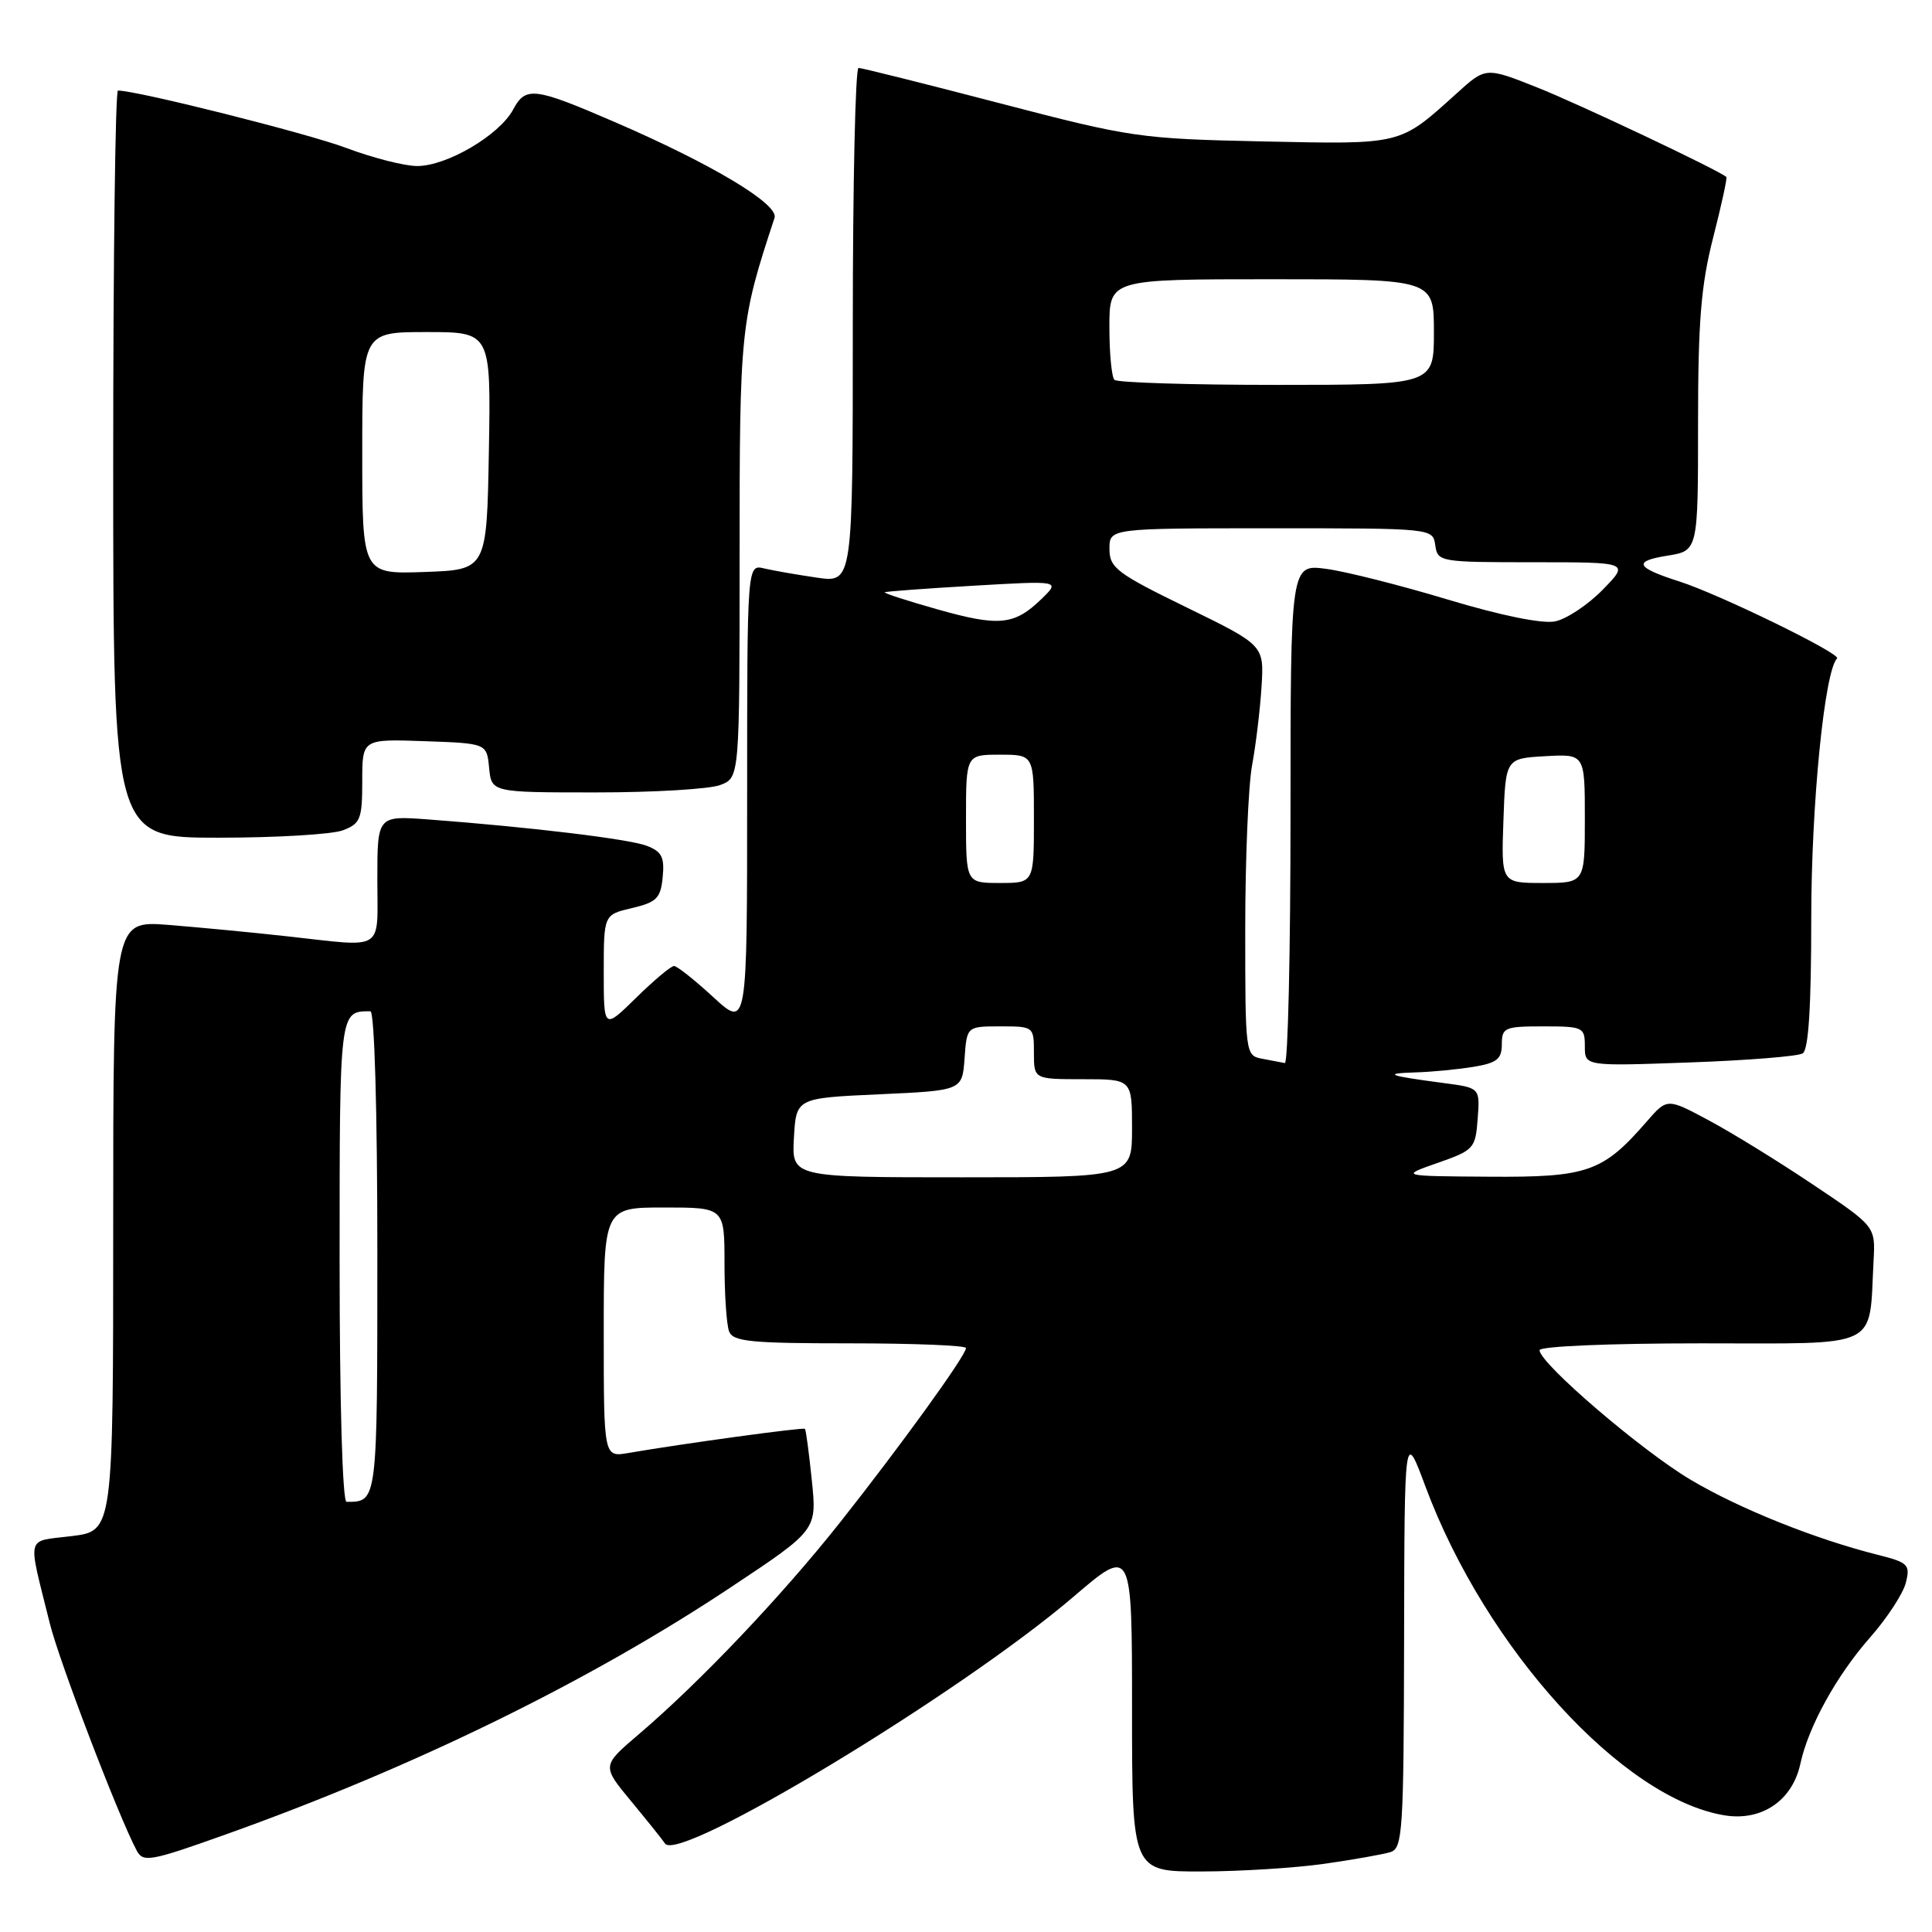 <?xml version="1.0" encoding="UTF-8" standalone="no"?>
<!DOCTYPE svg PUBLIC "-//W3C//DTD SVG 1.1//EN" "http://www.w3.org/Graphics/SVG/1.1/DTD/svg11.dtd" >
<svg xmlns="http://www.w3.org/2000/svg" xmlns:xlink="http://www.w3.org/1999/xlink" version="1.1" viewBox="0 0 256 256">
 <g >
 <path fill="currentColor"
d=" M 175.50 246.96 C 179.35 246.41 183.29 245.71 184.25 245.41 C 185.86 244.91 186.00 242.65 186.05 217.18 C 186.10 189.50 186.10 189.50 188.89 197.00 C 196.91 218.49 215.03 238.38 228.56 240.55 C 233.46 241.33 237.50 238.57 238.55 233.74 C 239.62 228.77 243.37 221.98 247.84 216.92 C 250.06 214.39 252.17 211.16 252.53 209.73 C 253.14 207.33 252.85 207.04 248.84 206.03 C 240.49 203.93 230.47 199.91 224.01 196.07 C 217.49 192.20 204.00 180.63 204.00 178.91 C 204.00 178.39 213.21 178.00 225.45 178.00 C 249.53 178.00 247.62 178.92 248.26 167.00 C 248.50 162.50 248.50 162.50 240.18 156.93 C 235.60 153.86 229.39 150.03 226.38 148.43 C 220.91 145.50 220.91 145.50 218.20 148.61 C 212.38 155.31 210.38 156.01 197.35 155.92 C 185.50 155.84 185.50 155.84 190.50 154.09 C 195.30 152.41 195.51 152.18 195.80 148.24 C 196.11 144.14 196.11 144.14 191.30 143.51 C 183.94 142.54 183.15 142.24 187.50 142.10 C 189.70 142.04 193.19 141.70 195.25 141.36 C 198.35 140.85 199.00 140.33 199.00 138.37 C 199.00 136.16 199.38 136.00 204.50 136.00 C 209.78 136.00 210.00 136.11 210.00 138.64 C 210.00 141.28 210.00 141.28 223.87 140.78 C 231.49 140.51 238.24 139.97 238.87 139.58 C 239.64 139.10 240.00 133.42 240.00 121.69 C 240.00 106.57 241.76 88.91 243.42 87.24 C 244.02 86.65 227.78 78.72 222.50 77.04 C 216.72 75.19 216.34 74.36 220.94 73.63 C 225.00 72.98 225.00 72.98 225.00 56.15 C 225.00 42.59 225.39 37.80 227.00 31.49 C 228.10 27.19 228.89 23.57 228.75 23.45 C 227.70 22.53 209.15 13.75 203.69 11.59 C 196.87 8.88 196.87 8.88 193.02 12.37 C 185.39 19.26 185.90 19.13 167.35 18.74 C 151.05 18.39 149.91 18.23 132.51 13.69 C 122.62 11.11 114.18 9.00 113.76 9.00 C 113.34 9.00 113.00 24.35 113.00 43.11 C 113.00 77.23 113.00 77.23 108.25 76.54 C 105.64 76.16 102.49 75.61 101.25 75.32 C 99.00 74.78 99.00 74.78 99.00 105.52 C 99.00 136.25 99.00 136.25 94.52 132.13 C 92.06 129.86 89.71 128.00 89.31 128.00 C 88.91 128.00 86.65 129.89 84.29 132.21 C 80.00 136.42 80.00 136.42 80.00 128.81 C 80.00 121.20 80.00 121.20 83.75 120.32 C 87.02 119.55 87.54 119.02 87.81 116.22 C 88.07 113.58 87.69 112.83 85.69 112.07 C 83.31 111.17 70.41 109.61 56.75 108.58 C 50.00 108.08 50.00 108.08 50.00 116.54 C 50.00 126.24 51.17 125.51 38.00 124.06 C 33.33 123.54 26.24 122.87 22.25 122.55 C 15.00 121.99 15.00 121.99 15.00 162.42 C 15.00 202.86 15.00 202.86 9.51 203.54 C 3.32 204.32 3.63 203.10 6.60 215.11 C 7.84 220.13 15.73 240.76 18.12 245.22 C 18.97 246.81 19.93 246.64 29.95 243.06 C 54.78 234.20 78.10 222.79 96.87 210.30 C 108.25 202.74 108.25 202.74 107.57 196.15 C 107.20 192.53 106.79 189.46 106.66 189.33 C 106.44 189.10 90.60 191.27 83.25 192.53 C 80.00 193.09 80.00 193.09 80.00 176.55 C 80.00 160.00 80.00 160.00 88.00 160.00 C 96.00 160.00 96.00 160.00 96.00 167.42 C 96.00 171.50 96.27 175.55 96.61 176.42 C 97.12 177.77 99.49 178.00 112.61 178.00 C 121.07 178.00 128.00 178.28 128.00 178.62 C 128.00 179.60 119.34 191.58 111.30 201.74 C 103.56 211.51 92.72 222.92 84.62 229.82 C 79.74 233.98 79.74 233.98 83.62 238.66 C 85.75 241.24 87.78 243.76 88.12 244.28 C 89.92 246.96 127.27 224.39 142.25 211.57 C 150.00 204.94 150.00 204.94 150.00 226.47 C 150.00 248.00 150.00 248.00 159.25 247.98 C 164.34 247.97 171.65 247.51 175.50 246.96 Z  M 45.43 110.02 C 47.76 109.14 48.00 108.54 48.00 103.48 C 48.00 97.92 48.00 97.92 56.25 98.21 C 64.50 98.50 64.50 98.50 64.81 101.75 C 65.13 105.00 65.13 105.00 79.00 105.00 C 86.63 105.00 94.02 104.56 95.43 104.02 C 98.00 103.05 98.00 103.05 98.00 73.75 C 98.00 43.52 98.09 42.64 102.63 28.87 C 103.23 27.07 94.38 21.76 81.50 16.19 C 70.80 11.56 69.65 11.41 67.99 14.52 C 66.18 17.90 59.22 22.00 55.28 22.00 C 53.61 22.00 49.37 20.92 45.87 19.60 C 40.74 17.67 18.17 12.00 15.63 12.00 C 15.28 12.00 15.00 34.27 15.00 61.50 C 15.00 111.00 15.00 111.00 28.93 111.00 C 36.60 111.00 44.02 110.56 45.43 110.02 Z  M 45.00 167.11 C 45.00 133.74 44.97 134.00 49.08 134.00 C 49.62 134.00 50.00 147.19 50.00 165.89 C 50.00 199.26 50.03 199.00 45.92 199.00 C 45.38 199.00 45.00 185.81 45.00 167.11 Z  M 105.20 150.75 C 105.50 145.50 105.50 145.50 116.50 145.00 C 127.50 144.50 127.50 144.50 127.81 140.25 C 128.11 136.00 128.11 136.00 132.56 136.00 C 136.97 136.00 137.00 136.03 137.00 139.50 C 137.00 143.00 137.00 143.00 143.50 143.00 C 150.00 143.00 150.00 143.00 150.00 149.50 C 150.00 156.00 150.00 156.00 127.45 156.00 C 104.90 156.00 104.90 156.00 105.20 150.75 Z  M 167.25 140.29 C 165.02 139.87 165.00 139.69 165.00 123.07 C 165.00 113.83 165.41 104.07 165.91 101.39 C 166.41 98.70 166.97 94.03 167.16 91.00 C 167.50 85.50 167.50 85.50 157.26 80.50 C 147.97 75.97 147.02 75.24 147.01 72.75 C 147.00 70.00 147.00 70.00 168.43 70.00 C 189.86 70.00 189.86 70.00 190.18 72.25 C 190.49 74.45 190.79 74.50 203.21 74.50 C 215.92 74.50 215.92 74.50 212.36 78.15 C 210.40 80.15 207.56 82.04 206.04 82.34 C 204.36 82.68 198.87 81.56 191.89 79.46 C 185.63 77.57 178.36 75.73 175.75 75.38 C 171.00 74.74 171.00 74.74 171.00 107.87 C 171.00 126.09 170.66 140.94 170.25 140.86 C 169.84 140.79 168.49 140.53 167.25 140.29 Z  M 128.00 108.50 C 128.00 100.00 128.00 100.00 132.50 100.00 C 137.00 100.00 137.00 100.00 137.00 108.50 C 137.00 117.00 137.00 117.00 132.50 117.00 C 128.00 117.00 128.00 117.00 128.00 108.50 Z  M 199.21 108.75 C 199.50 100.50 199.50 100.50 204.75 100.20 C 210.00 99.90 210.00 99.90 210.00 108.45 C 210.00 117.00 210.00 117.00 204.46 117.00 C 198.92 117.00 198.92 117.00 199.21 108.75 Z  M 124.24 80.75 C 120.24 79.62 117.09 78.60 117.24 78.48 C 117.38 78.37 122.67 77.98 129.00 77.61 C 140.50 76.94 140.50 76.94 138.00 79.37 C 134.41 82.85 132.39 83.05 124.24 80.75 Z  M 147.67 50.33 C 147.30 49.97 147.00 46.82 147.00 43.33 C 147.00 37.00 147.00 37.00 168.50 37.00 C 190.00 37.00 190.00 37.00 190.00 44.00 C 190.00 51.00 190.00 51.00 169.17 51.00 C 157.71 51.00 148.03 50.70 147.67 50.33 Z  M 48.00 60.04 C 48.00 44.00 48.00 44.00 56.53 44.00 C 65.05 44.00 65.05 44.00 64.78 59.75 C 64.50 75.50 64.50 75.50 56.25 75.79 C 48.00 76.08 48.00 76.08 48.00 60.04 Z "/>
</g>
</svg>